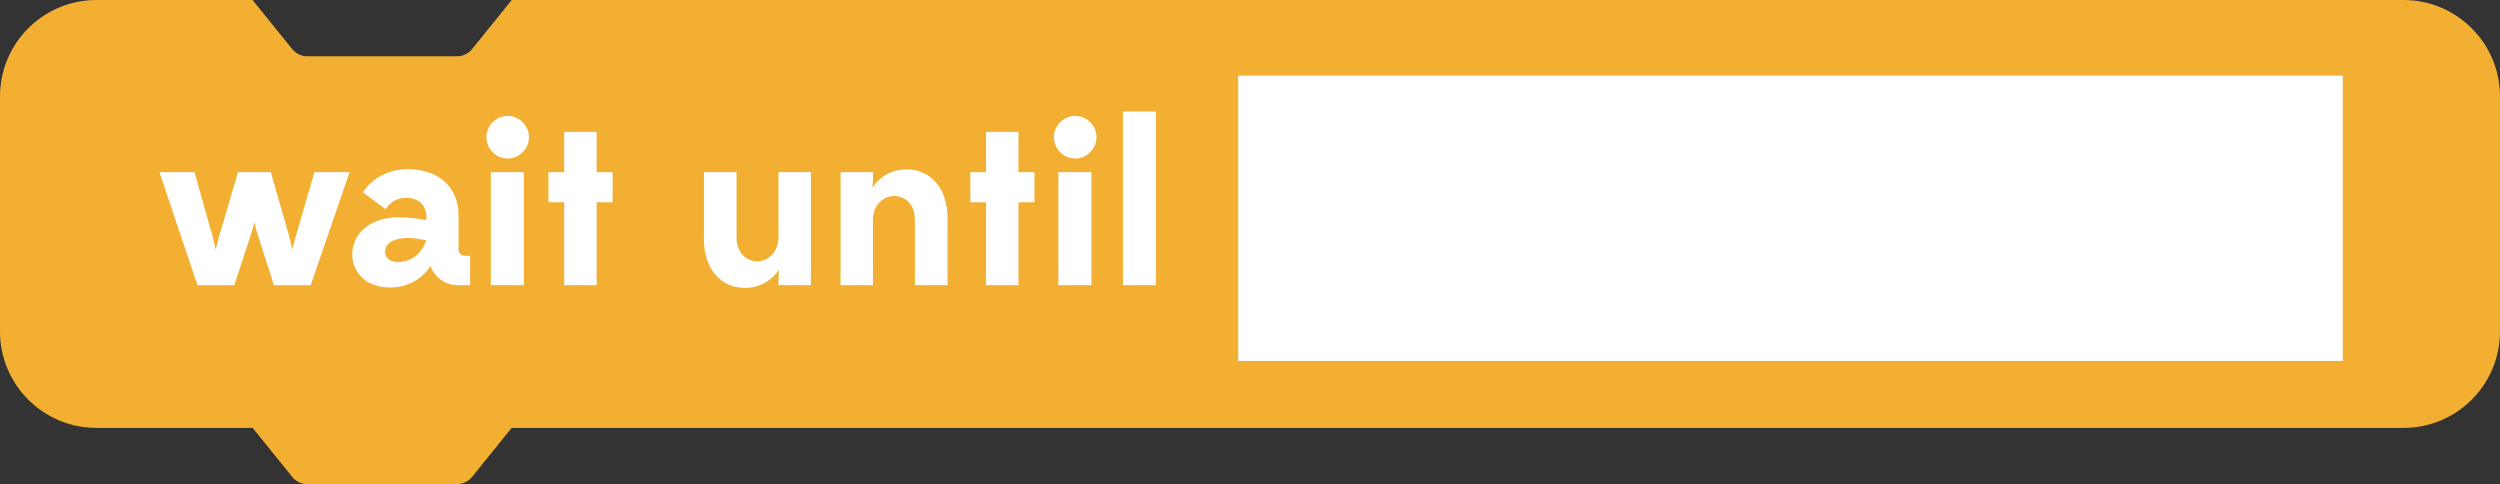 <?xml version="1.0" encoding="utf-8"?>
<!-- Generator: Adobe Illustrator 15.0.0, SVG Export Plug-In . SVG Version: 6.00 Build 0)  -->
<!DOCTYPE svg PUBLIC "-//W3C//DTD SVG 1.1//EN" "http://www.w3.org/Graphics/SVG/1.1/DTD/svg11.dtd">
<svg version="1.1" id="Layer_1" xmlns="http://www.w3.org/2000/svg" xmlns:xlink="http://www.w3.org/1999/xlink" x="0px" y="0px"
	 width="129.501px" height="25.078px" viewBox="232.89 794.619 129.501 25.078"
	 enable-background="new 232.89 794.619 129.501 25.078" xml:space="preserve">
<rect x="232.89" y="794.619" width="129.501" height="25.078" fill="#333333" stroke="none"/>
<g>
	<g>
		<path fill="#F2AF31" d="M357.391,794.619h-0.588h-6.133h-0.279h-0.588h-4.785h-1.348h-7.32h-18.959h-0.588h-6.133h-0.279h-0.588
			h-1.031h-3.754h-1.348h-7.321h-36.951l-2.055,2.545c-0.191,0.234-0.477,0.371-0.779,0.371h-7.756
			c-0.303,0-0.588-0.137-0.779-0.371l-2.055-2.545h-8.084c-2.762,0-5,2.238-5,5v12.166c0,2.763,2.238,5,5,5h8.088l2.051,2.539
			c0.191,0.236,0.478,0.373,0.779,0.373h7.756c0.304,0,0.588-0.137,0.779-0.373l2.051-2.539h36.955h7.321h1.348h3.754h1.031h0.588
			h0.279h6.133h0.588h18.959h7.32h1.348h4.785h0.588h0.279h6.133h0.588c2.762,0,5-2.237,5-5v-12.166
			C362.391,796.857,360.152,794.619,357.391,794.619z"/>
		<g>
			<rect x="297.03" y="798.537" fill="#FFFFFF" width="57.217" height="14.779"/>
			<g>
				<g>
					<path fill="#FFFFFF" d="M251,803.537l-2.016,5.854h-1.906l-0.875-2.734c-0.061-0.168-0.12-0.479-0.133-0.54l-0.144,0.54
						l-0.899,2.734h-1.906c-0.66-1.943-1.319-3.897-1.968-5.854h1.812l0.911,3.227c0.084,0.324,0.168,0.708,0.191,0.78
						c0.013-0.062,0.097-0.433,0.204-0.78l0.947-3.227h1.703l0.923,3.227c0.096,0.349,0.168,0.744,0.18,0.792
						c0.013-0.048,0.108-0.433,0.217-0.792l0.936-3.227H251z"/>
					<path fill="#FFFFFF" d="M256.654,809.39c-0.72,0-1.211-0.384-1.475-0.995c-0.336,0.563-1.043,1.115-2.087,1.115
						c-1.295,0-1.955-0.84-1.955-1.715c0-0.973,0.792-1.919,2.423-1.919c0.492,0,0.971,0.06,1.415,0.144v-0.192
						c0-0.574-0.396-0.959-1.043-0.959c-0.456,0-0.828,0.204-1.067,0.588l-1.175-0.876c0,0,0.671-1.198,2.327-1.198
						c1.631,0,2.626,0.972,2.626,2.375v1.763c0,0.216,0.145,0.348,0.36,0.348h0.24v1.523L256.654,809.39L256.654,809.39z
						 M254.975,807.063c-0.312-0.06-0.696-0.119-0.923-0.119c-0.684,0-1.211,0.229-1.211,0.707c0,0.324,0.24,0.54,0.684,0.54
						C254.231,808.19,254.759,807.698,254.975,807.063z"/>
					<path fill="#FFFFFF" d="M259.188,800.622c0.601,0,1.104,0.505,1.104,1.104s-0.504,1.104-1.104,1.104
						c-0.6,0-1.104-0.504-1.104-1.104S258.588,800.622,259.188,800.622z M258.313,809.39v-5.854h1.715v5.854H258.313z"/>
					<path fill="#FFFFFF" d="M262.116,803.537v-2.087h1.679v2.087h0.828v1.56h-0.828v4.294h-1.679v-4.294h-0.815v-1.56H262.116z"/>
					<path fill="#FFFFFF" d="M274.894,809.39h-1.679v-0.396c0-0.097,0.012-0.239,0.036-0.407c-0.384,0.552-0.984,0.946-1.775,0.946
						c-1.211,0-2.123-0.946-2.123-2.519v-3.479h1.691v3.383c0,0.814,0.516,1.234,1.08,1.234c0.503,0,1.055-0.396,1.091-1.188v-3.431
						h1.679V809.39L274.894,809.39z"/>
					<path fill="#FFFFFF" d="M278.111,809.39h-1.679v-5.854h1.679v0.396c0,0.096-0.012,0.24-0.035,0.408
						c0.384-0.553,0.972-0.948,1.774-0.948c1.211,0,2.123,0.948,2.123,2.519v3.479h-1.691v-3.382c0-0.815-0.516-1.235-1.079-1.235
						c-0.505,0-1.067,0.407-1.092,1.188V809.39L278.111,809.39z"/>
					<path fill="#FFFFFF" d="M283.968,803.537v-2.087h1.679v2.087h0.828v1.56h-0.828v4.294h-1.679v-4.294h-0.815v-1.56H283.968z"/>
					<path fill="#FFFFFF" d="M288.587,800.622c0.6,0,1.104,0.505,1.104,1.104s-0.504,1.104-1.104,1.104
						c-0.601,0-1.104-0.504-1.104-1.104S287.988,800.622,288.587,800.622z M287.712,809.39v-5.854h1.715v5.854H287.712z"/>
					<path fill="#FFFFFF" d="M291.06,809.39v-8.995h1.703v8.995H291.06z"/>
				</g>
			</g>
		</g>
	</g>
</g>
</svg>
